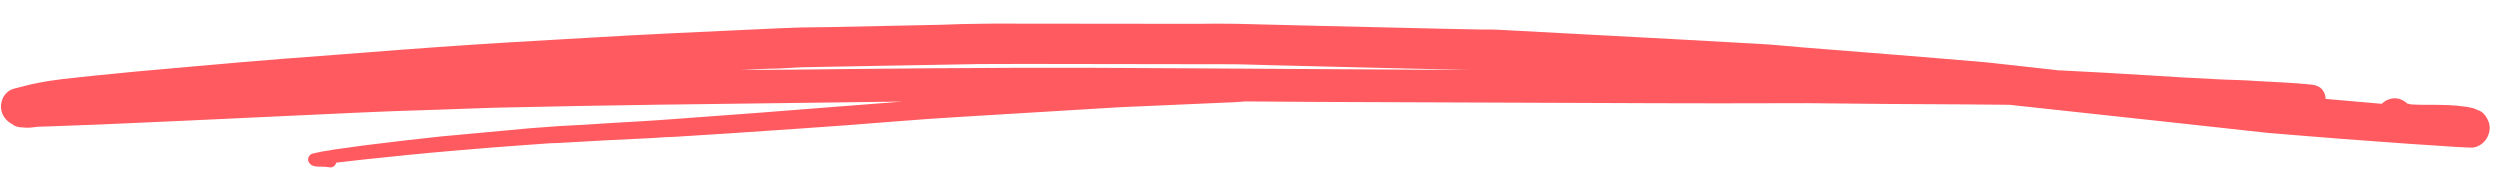 <?xml version="1.0" encoding="UTF-8"?>
<svg width="245px" height="18px" viewBox="0 0 245 18" version="1.1" xmlns="http://www.w3.org/2000/svg" xmlns:xlink="http://www.w3.org/1999/xlink">
    <title>7862F727-4D3C-4A15-9C22-95BEC757EB4D</title>
    <g id="Moodboard" stroke="none" stroke-width="1" fill="none" fill-rule="evenodd">
        <g id="Desktop_Lehibou-Partenaires" transform="translate(-500, -180)" fill="#FF5A5F" fill-rule="nonzero">
            <g id="Text" transform="translate(405, 136)">
                <g id="Line" transform="translate(95, 44)">
                    <path d="M147.871,16 L146.6,16 L126.593,15.724 C125.323,15.724 124.052,15.724 122.782,15.678 C119.969,15.587 117.111,15.449 114.253,15.357 L102.775,14.943 L98.646,14.806 C98.102,14.806 97.558,14.806 97.013,14.761 C91.252,14.394 85.445,13.98 79.683,13.613 L71.653,13.063 C70.156,12.97 68.704,12.787 67.207,12.648 C61.219,12.098 55.184,11.548 49.196,10.951 C48.47,10.859 47.699,10.768 46.973,10.676 C45.476,10.492 44.024,10.309 42.527,10.125 C42.346,10.079 42.21,10.079 42.028,10.079 C39.17,9.896 36.266,9.712 33.363,9.483 C31.14,9.299 28.962,9.162 26.785,9.024 C26.512,9.024 26.285,8.977 26.013,8.977 C24.97,8.932 23.881,8.886 22.837,8.794 C21.885,8.749 20.977,8.657 20.07,8.611 C19.254,8.564 18.392,8.473 17.529,8.381 C17.167,8.336 16.804,8.244 16.531,7.968 C16.259,7.693 16.123,7.325 16.123,6.958 C14.309,6.775 12.449,6.592 10.634,6.408 C10.515,6.516 10.394,6.607 10.271,6.683 C9.824,6.93 9.365,6.992 8.91,6.867 C8.638,6.775 8.366,6.638 8.139,6.408 C8.002,6.362 7.912,6.362 7.776,6.316 C6.777,6.225 5.825,6.27 4.826,6.225 C4.327,6.225 3.783,6.177 3.284,6.132 C2.921,6.086 2.604,6.041 2.241,5.995 C2.059,5.949 1.833,5.903 1.651,5.857 C1.424,5.766 1.243,5.673 1.016,5.582 C0.608,5.399 0.29,4.848 0.154,4.434 C0.063,4.135 0.063,3.724 0.154,3.425 C0.381,2.599 1.152,1.957 1.968,2.002 C3.012,2.048 4.101,2.14 5.189,2.232 C6.142,2.323 7.141,2.369 8.093,2.461 L14.49,3.012 C15.624,3.104 16.804,3.241 17.983,3.334 C19.254,3.471 20.569,3.562 21.839,3.7 L30.822,4.801 C36.266,5.444 41.665,6.132 47.109,6.775 C48.516,6.821 49.876,6.821 51.283,6.867 C56.5,6.958 61.717,7.051 66.935,7.188 C69.747,7.234 72.56,7.234 75.373,7.28 C77.505,7.325 79.592,7.325 81.725,7.372 L115.024,7.923 L121.965,8.06 C122.692,8.014 123.372,7.968 124.052,7.968 C127.5,7.877 130.902,7.738 134.351,7.647 L140.113,7.372 C143.288,7.234 146.509,7.051 149.731,6.912 C151.863,6.821 154.04,6.683 156.172,6.545 C159.393,6.316 162.569,6.132 165.79,5.949 C168.014,5.812 170.237,5.719 172.46,5.582 L177.904,5.306 C178.63,5.306 179.31,5.26 180.036,5.215 C183.121,5.123 186.206,4.986 189.291,4.848 C190.289,4.848 191.241,4.756 192.194,4.71 C193.465,4.618 194.689,4.573 195.914,4.48 C198.546,4.297 201.222,4.113 203.854,3.884 C205.396,3.747 206.893,3.608 208.436,3.471 L211.158,3.195 C211.203,2.966 211.43,2.736 211.702,2.736 C212.02,2.783 212.383,2.828 212.7,2.828 C213.018,2.828 213.335,2.828 213.608,3.012 C213.835,3.195 213.97,3.426 213.88,3.7 C213.835,3.884 213.653,4.067 213.472,4.113 C212.972,4.205 212.428,4.343 211.884,4.389 C211.476,4.48 211.022,4.527 210.613,4.573 L208.436,4.847 C205.941,5.123 203.4,5.399 200.905,5.628 C198.047,5.857 195.143,6.086 192.24,6.316 C191.241,6.362 190.289,6.454 189.336,6.499 C187.658,6.547 186.024,6.638 184.346,6.729 C182.213,6.821 180.081,6.912 177.949,7.051 C172.595,7.372 167.287,7.693 161.979,8.06 L155.583,8.473 L179.491,8.473 C184.845,8.473 190.244,8.427 195.597,8.381 L201.767,8.244 C204.262,8.198 206.757,8.151 209.252,8.06 L225.494,7.51 L234.114,7.234 C235.339,7.188 236.564,7.188 237.789,7.142 C238.424,7.142 239.059,7.097 239.694,7.097 C240.057,7.097 240.374,7.097 240.692,7.05 C240.964,7.005 241.191,7.005 241.464,7.005 C241.645,7.005 241.781,7.051 241.963,7.051 C242.234,7.051 242.507,7.142 242.734,7.28 C242.825,7.372 242.915,7.418 243.006,7.464 C243.732,7.923 244.094,8.749 243.868,9.575 C243.732,10.172 243.233,10.723 242.597,10.859 C241.781,11.044 240.964,11.273 240.102,11.411 C239.376,11.548 238.605,11.64 237.834,11.731 C236.881,11.824 235.883,11.915 234.93,12.007 C233.479,12.144 232.072,12.237 230.666,12.374 C228.443,12.557 226.22,12.696 223.997,12.879 C218.779,13.292 213.608,13.613 208.39,13.935 C203.627,14.256 198.909,14.531 194.145,14.761 C188.837,14.991 183.575,15.265 178.266,15.449 C174.683,15.587 171.053,15.678 167.424,15.815 C166.743,15.815 166.108,15.863 165.427,15.863 L162.66,15.863 C158.94,15.908 155.22,15.908 151.5,15.954 C150.366,16 149.231,16 147.871,16 L147.871,16 Z M171.371,11.777 C167.923,11.731 164.52,11.731 161.072,11.731 C155.492,11.731 149.866,11.685 144.286,11.64 C139.326,11.587 134.366,11.51 129.406,11.411 L114.707,11.135 L99.917,10.859 C102.866,10.951 105.86,11.089 108.809,11.181 L119.833,11.594 C121.24,11.64 122.6,11.731 124.007,11.731 L143.379,12.007 C144.876,12.007 146.419,12.053 147.961,12.053 C151.137,12.053 154.312,12.006 157.488,12.006 C160.165,12.006 162.796,11.961 165.473,11.961 C166.153,11.915 166.879,11.915 167.605,11.87 C168.83,11.87 170.055,11.822 171.371,11.777 L171.371,11.777 Z" id="Shape" transform="translate(122.01, 9) rotate(179.27) translate(-122.01, -9) "></path>
                </g>
            </g>
        </g>
    </g>
</svg>
